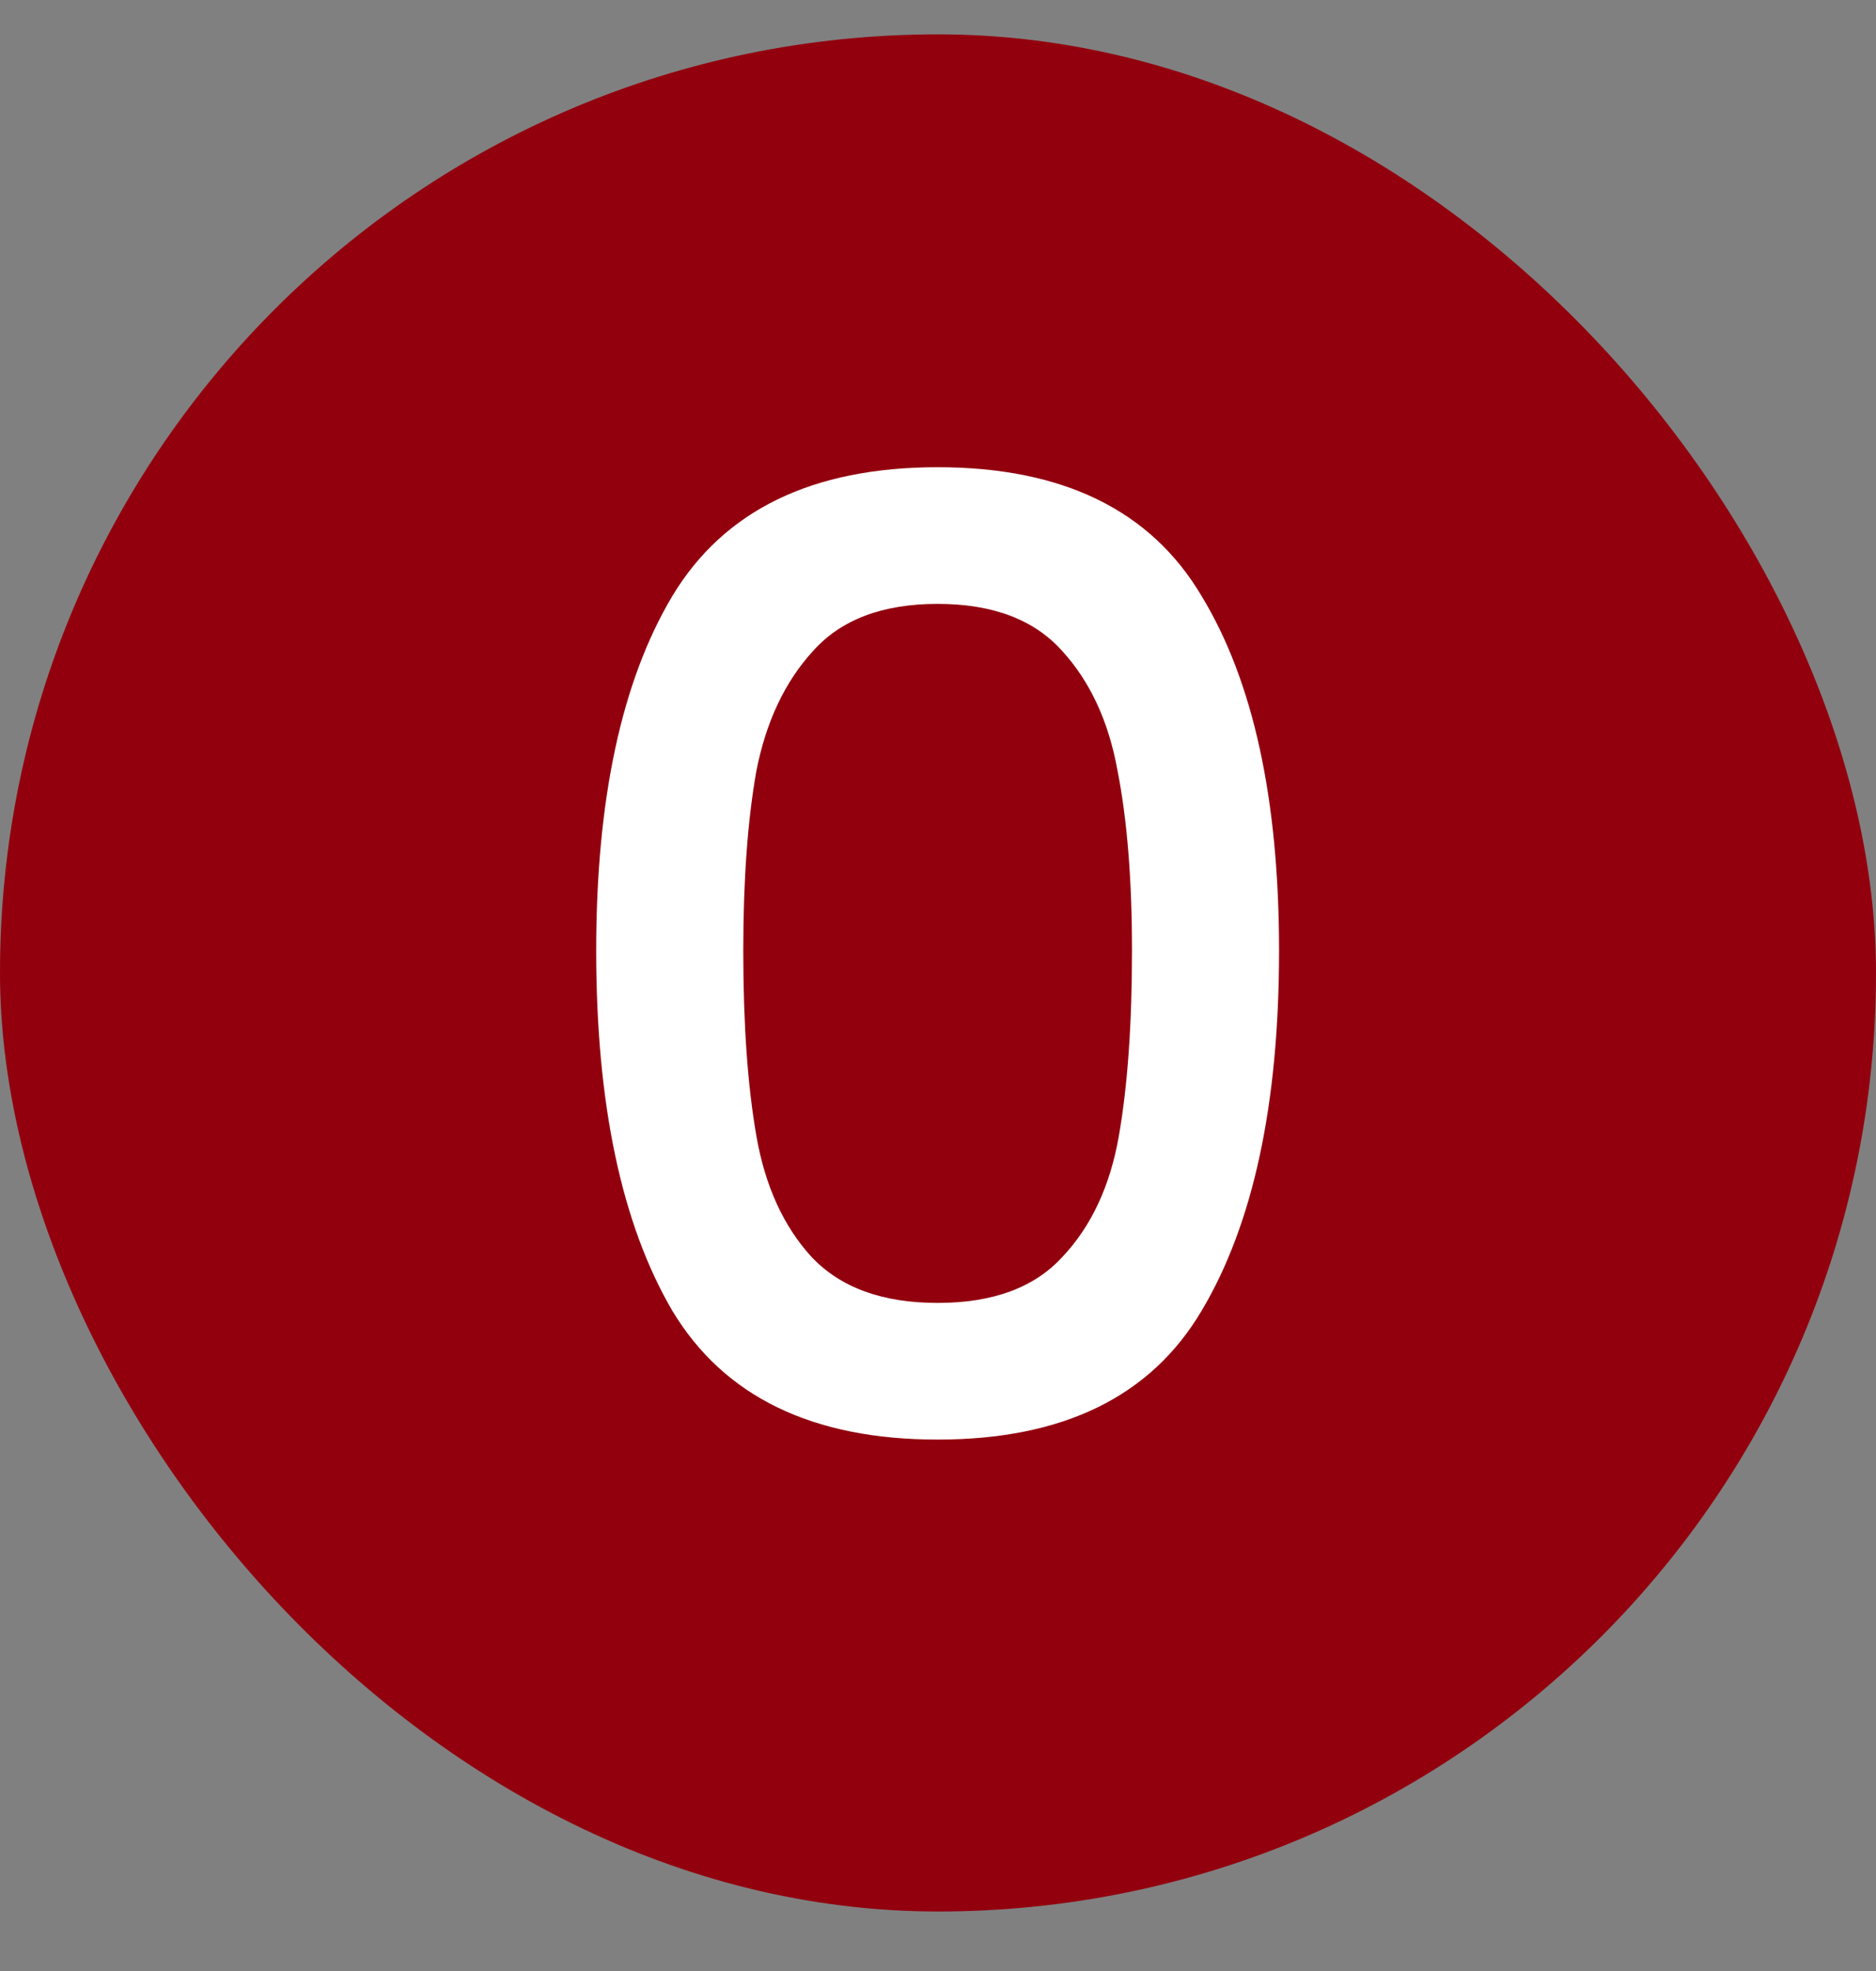 <svg width="20" height="21" viewBox="0 0 20 21" fill="none" xmlns="http://www.w3.org/2000/svg">
<rect x="0" y="0" width="20" height="21" fill="#808080" stroke="none"/>
<rect x="0" y="0.366" width="20" height="20" rx="10" fill="#92000E"/>
<path d="M6.356 10.13C6.356 8.516 6.627 7.256 7.168 6.35C7.719 5.436 8.661 4.978 9.996 4.978C11.331 4.978 12.268 5.436 12.81 6.35C13.361 7.256 13.636 8.516 13.636 10.13C13.636 11.764 13.361 13.042 12.81 13.966C12.268 14.881 11.331 15.338 9.996 15.338C8.661 15.338 7.719 14.881 7.168 13.966C6.627 13.042 6.356 11.764 6.356 10.13ZM12.068 10.13C12.068 9.374 12.017 8.735 11.914 8.212C11.82 7.69 11.624 7.265 11.326 6.938C11.027 6.602 10.584 6.434 9.996 6.434C9.408 6.434 8.965 6.602 8.666 6.938C8.367 7.265 8.167 7.69 8.064 8.212C7.971 8.735 7.924 9.374 7.924 10.13C7.924 10.914 7.971 11.572 8.064 12.104C8.157 12.636 8.353 13.066 8.652 13.392C8.96 13.719 9.408 13.882 9.996 13.882C10.584 13.882 11.027 13.719 11.326 13.392C11.634 13.066 11.835 12.636 11.928 12.104C12.021 11.572 12.068 10.914 12.068 10.13Z" fill="white"/>
</svg>
